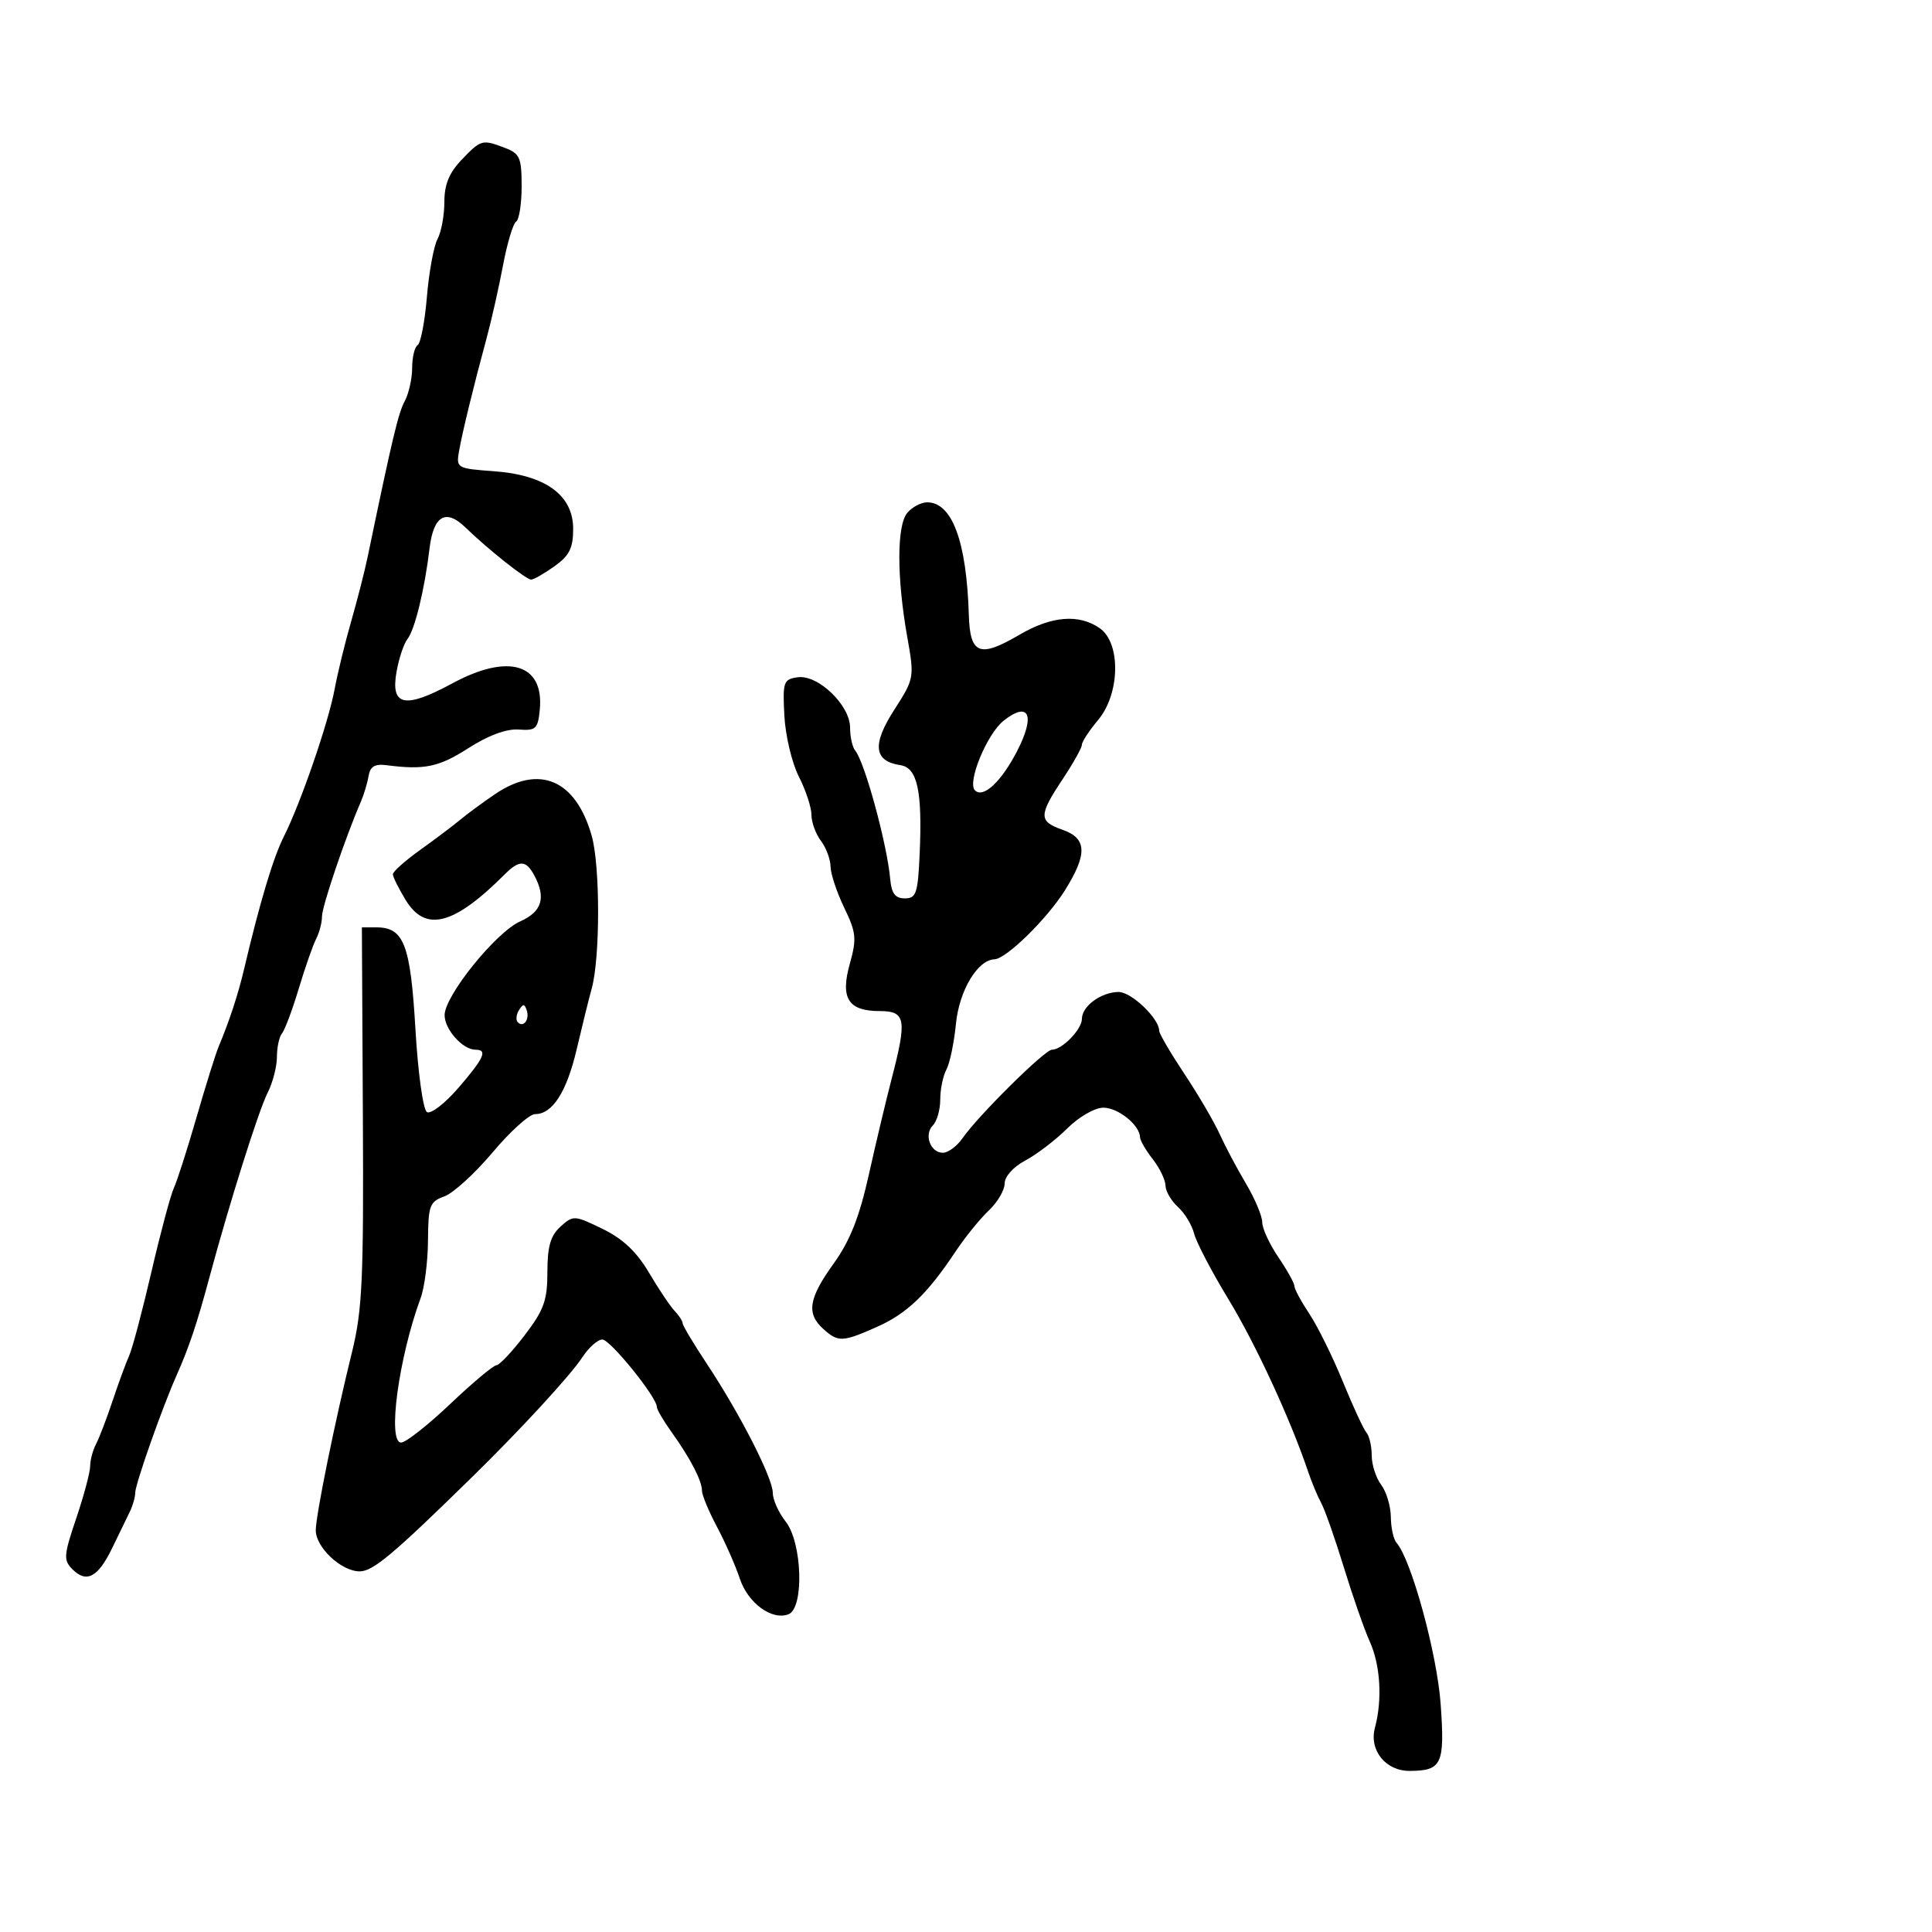 <svg xmlns="http://www.w3.org/2000/svg" width="300" height="300" viewBox="0 0 300 300" version="1.1">
	<path d="M 71.687 24.805 C 69.744 26.832, 69 28.651, 69 31.370 C 69 33.439, 68.522 36.025, 67.938 37.117 C 67.353 38.209, 66.612 42.244, 66.290 46.083 C 65.968 49.923, 65.321 53.302, 64.852 53.591 C 64.384 53.881, 64 55.471, 64 57.125 C 64 58.778, 63.482 61.099, 62.849 62.283 C 61.841 64.166, 60.933 67.977, 57.083 86.500 C 56.626 88.700, 55.475 93.200, 54.525 96.500 C 53.574 99.800, 52.422 104.525, 51.963 107 C 51 112.201, 46.694 124.696, 44.067 129.917 C 42.419 133.192, 40.358 140.067, 37.896 150.500 C 36.967 154.437, 35.612 158.566, 33.957 162.500 C 33.494 163.600, 31.945 168.550, 30.515 173.500 C 29.085 178.450, 27.498 183.400, 26.989 184.500 C 26.480 185.600, 24.915 191.450, 23.513 197.500 C 22.110 203.550, 20.555 209.400, 20.059 210.500 C 19.562 211.600, 18.405 214.750, 17.489 217.500 C 16.573 220.250, 15.413 223.281, 14.911 224.236 C 14.410 225.191, 14 226.735, 14 227.666 C 14 228.597, 13.030 232.230, 11.845 235.739 C 9.882 241.549, 9.831 242.259, 11.267 243.696 C 13.446 245.874, 15.234 244.907, 17.427 240.366 C 18.454 238.240, 19.678 235.719, 20.147 234.764 C 20.616 233.809, 21 232.468, 21 231.785 C 21 230.457, 25.224 218.476, 27.446 213.500 C 29.319 209.306, 30.611 205.455, 32.479 198.500 C 35.586 186.932, 40.142 172.473, 41.564 169.669 C 42.354 168.112, 43 165.614, 43 164.119 C 43 162.624, 43.358 160.973, 43.795 160.450 C 44.232 159.928, 45.401 156.800, 46.394 153.500 C 47.387 150.200, 48.604 146.719, 49.100 145.764 C 49.595 144.809, 50 143.243, 50 142.285 C 50 140.746, 53.648 129.983, 56.029 124.500 C 56.506 123.400, 57.047 121.600, 57.230 120.500 C 57.476 119.018, 58.202 118.583, 60.031 118.820 C 65.903 119.582, 68.144 119.116, 72.720 116.179 C 75.821 114.190, 78.644 113.144, 80.537 113.283 C 83.214 113.479, 83.531 113.180, 83.818 110.185 C 84.501 103.075, 78.944 101.405, 70.252 106.107 C 62.825 110.125, 60.611 109.654, 61.583 104.263 C 61.956 102.193, 62.714 99.929, 63.268 99.232 C 64.413 97.790, 65.932 91.559, 66.696 85.178 C 67.309 80.051, 69.220 78.934, 72.285 81.911 C 75.785 85.309, 81.695 90, 82.478 90 C 82.870 90, 84.498 89.069, 86.096 87.932 C 88.416 86.280, 89 85.111, 89 82.120 C 89 76.877, 84.693 73.750, 76.671 73.170 C 70.978 72.758, 70.823 72.671, 71.267 70.123 C 71.784 67.150, 73.556 59.885, 75.563 52.500 C 76.311 49.750, 77.454 44.674, 78.104 41.221 C 78.754 37.767, 79.671 34.703, 80.143 34.412 C 80.614 34.120, 81 31.647, 81 28.916 C 81 24.506, 80.713 23.841, 78.435 22.975 C 74.860 21.616, 74.700 21.660, 71.687 24.805 M 140.872 79.652 C 139.240 81.618, 139.242 89.697, 140.877 98.902 C 142.002 105.238, 141.981 105.355, 138.832 110.262 C 135.388 115.628, 135.685 118.199, 139.819 118.815 C 142.443 119.206, 143.233 122.823, 142.808 132.500 C 142.534 138.731, 142.280 139.500, 140.500 139.500 C 139.004 139.500, 138.433 138.744, 138.232 136.500 C 137.747 131.067, 134.271 118.311, 132.796 116.550 C 132.358 116.027, 132 114.424, 132 112.987 C 132 109.500, 127.022 104.719, 123.858 105.166 C 121.658 105.478, 121.520 105.876, 121.795 111.127 C 121.958 114.222, 122.970 118.480, 124.045 120.589 C 125.120 122.698, 126 125.367, 126 126.520 C 126 127.674, 126.661 129.491, 127.468 130.559 C 128.276 131.626, 128.951 133.428, 128.968 134.562 C 128.986 135.696, 129.941 138.572, 131.091 140.952 C 132.952 144.805, 133.048 145.757, 131.963 149.633 C 130.453 155.024, 131.704 157, 136.622 157 C 140.637 157, 140.859 158.282, 138.447 167.540 C 137.593 170.818, 135.998 177.525, 134.902 182.444 C 133.441 188.998, 131.986 192.673, 129.454 196.196 C 125.555 201.623, 125.183 203.950, 127.829 206.345 C 130.147 208.443, 130.794 208.421, 136.126 206.062 C 140.803 203.994, 143.950 200.986, 148.346 194.383 C 149.854 192.119, 152.193 189.228, 153.544 187.959 C 154.895 186.690, 156 184.809, 156 183.779 C 156 182.692, 157.346 181.192, 159.210 180.203 C 160.975 179.267, 163.892 177.037, 165.692 175.250 C 167.531 173.424, 170 172, 171.327 172 C 173.616 172, 176.977 174.702, 177.022 176.579 C 177.034 177.085, 177.924 178.625, 179 180 C 180.076 181.375, 180.966 183.218, 180.978 184.095 C 180.990 184.972, 181.860 186.468, 182.910 187.419 C 183.961 188.369, 185.093 190.236, 185.427 191.567 C 185.761 192.897, 188.157 197.477, 190.750 201.743 C 194.988 208.715, 200.377 220.374, 203.118 228.500 C 203.674 230.150, 204.592 232.349, 205.158 233.387 C 205.724 234.424, 207.306 238.924, 208.674 243.387 C 210.041 247.849, 211.847 253.020, 212.688 254.878 C 214.350 258.553, 214.673 263.898, 213.499 268.285 C 212.563 271.781, 215.166 275.007, 218.905 274.985 C 223.900 274.955, 224.365 273.956, 223.708 264.651 C 223.154 256.805, 219.145 242.147, 216.842 239.550 C 216.379 239.027, 215.986 237.227, 215.968 235.550 C 215.951 233.872, 215.276 231.626, 214.468 230.559 C 213.661 229.491, 213 227.444, 213 226.009 C 213 224.574, 212.631 222.973, 212.180 222.450 C 211.729 221.928, 210.072 218.350, 208.499 214.500 C 206.926 210.650, 204.595 205.933, 203.319 204.018 C 202.044 202.103, 201 200.166, 201 199.715 C 201 199.263, 199.875 197.238, 198.500 195.215 C 197.125 193.191, 196 190.752, 196 189.795 C 196 188.837, 194.859 186.129, 193.464 183.777 C 192.069 181.425, 190.228 177.954, 189.373 176.065 C 188.518 174.175, 186.059 169.981, 183.909 166.744 C 181.759 163.507, 180 160.501, 180 160.064 C 180 158.145, 175.659 154.003, 173.677 154.032 C 170.955 154.072, 168 156.244, 168 158.205 C 168 159.836, 164.927 163, 163.343 163 C 162.233 163, 151.901 173.226, 149.451 176.750 C 148.591 177.988, 147.223 179, 146.412 179 C 144.461 179, 143.435 176.165, 144.867 174.733 C 145.490 174.110, 146 172.310, 146 170.734 C 146 169.158, 146.431 167.062, 146.959 166.077 C 147.486 165.092, 148.152 161.898, 148.438 158.980 C 148.943 153.821, 151.787 149.060, 154.424 148.958 C 156.253 148.888, 162.559 142.717, 165.348 138.270 C 168.883 132.631, 168.792 130.172, 165 128.850 C 161.263 127.548, 161.263 126.621, 165 121 C 166.645 118.525, 167.993 116.115, 167.996 115.644 C 167.998 115.174, 169.125 113.452, 170.500 111.818 C 173.924 107.749, 174.077 99.868, 170.777 97.557 C 167.551 95.297, 163.287 95.642, 158.298 98.566 C 152.095 102.201, 150.625 101.626, 150.439 95.495 C 150.093 84.069, 147.848 78, 143.967 78 C 143.020 78, 141.627 78.744, 140.872 79.652 M 155.855 111.899 C 153.267 113.935, 150.149 121.483, 151.386 122.720 C 152.672 124.005, 155.461 121.415, 157.927 116.647 C 160.808 111.076, 159.810 108.789, 155.855 111.899 M 76.864 123.317 C 74.986 124.592, 72.561 126.376, 71.475 127.283 C 70.389 128.189, 67.588 130.299, 65.250 131.972 C 62.913 133.644, 61.002 135.347, 61.004 135.756 C 61.006 136.165, 61.899 137.963, 62.989 139.750 C 66.078 144.816, 70.472 143.674, 78.394 135.750 C 80.642 133.500, 81.685 133.542, 82.965 135.934 C 84.821 139.403, 84.158 141.569, 80.780 143.070 C 77.025 144.738, 69.100 154.544, 69.041 157.595 C 68.998 159.797, 71.835 163, 73.829 163 C 75.759 163, 75.190 164.273, 71.181 168.923 C 69.083 171.355, 66.885 173.047, 66.295 172.682 C 65.695 172.311, 64.906 166.618, 64.505 159.760 C 63.738 146.651, 62.718 144, 58.441 144 L 56.193 144 56.346 173.250 C 56.480 198.701, 56.259 203.474, 54.647 210 C 52.030 220.599, 49.072 235.124, 49.033 237.576 C 48.991 240.242, 52.978 244, 55.850 244 C 57.917 244, 60.991 241.422, 73.289 229.375 C 80.890 221.929, 88.602 213.550, 90.432 210.750 C 91.421 209.238, 92.815 208, 93.530 208 C 94.759 208, 102 216.959, 102 218.480 C 102 218.871, 103.013 220.604, 104.250 222.332 C 107.180 226.420, 109 229.921, 109 231.465 C 109 232.146, 110.054 234.684, 111.342 237.106 C 112.629 239.528, 114.216 243.126, 114.868 245.100 C 116.130 248.924, 119.846 251.657, 122.433 250.664 C 124.886 249.723, 124.580 239.553, 122 236.273 C 120.900 234.874, 120 232.873, 120 231.824 C 120 229.511, 114.924 219.568, 109.777 211.799 C 107.700 208.663, 106 205.818, 106 205.477 C 106 205.136, 105.438 204.269, 104.750 203.549 C 104.063 202.830, 102.273 200.161, 100.774 197.619 C 98.859 194.373, 96.710 192.347, 93.556 190.815 C 89.186 188.692, 89.008 188.683, 87.032 190.471 C 85.486 191.871, 85 193.553, 85 197.511 C 85 201.928, 84.466 203.412, 81.454 207.356 C 79.504 209.910, 77.534 212, 77.076 212 C 76.618 212, 73.397 214.700, 69.918 218 C 66.439 221.300, 63.005 224, 62.288 224 C 60.121 224, 61.904 210.808, 65.324 201.540 C 65.925 199.913, 66.435 195.900, 66.458 192.624 C 66.496 187.192, 66.720 186.588, 69 185.773 C 70.375 185.281, 73.747 182.206, 76.493 178.940 C 79.239 175.673, 82.207 173, 83.088 173 C 85.797 173, 87.998 169.560, 89.558 162.885 C 90.379 159.373, 91.424 155.150, 91.881 153.500 C 93.206 148.708, 93.204 134.432, 91.877 129.772 C 89.398 121.066, 83.756 118.641, 76.864 123.317 M 80.583 156.866 C 80.152 157.563, 80.070 158.403, 80.400 158.733 C 81.295 159.628, 82.271 158.312, 81.787 156.862 C 81.449 155.846, 81.213 155.846, 80.583 156.866" stroke="none" fill="black" fill-rule="evenodd"/>
</svg>